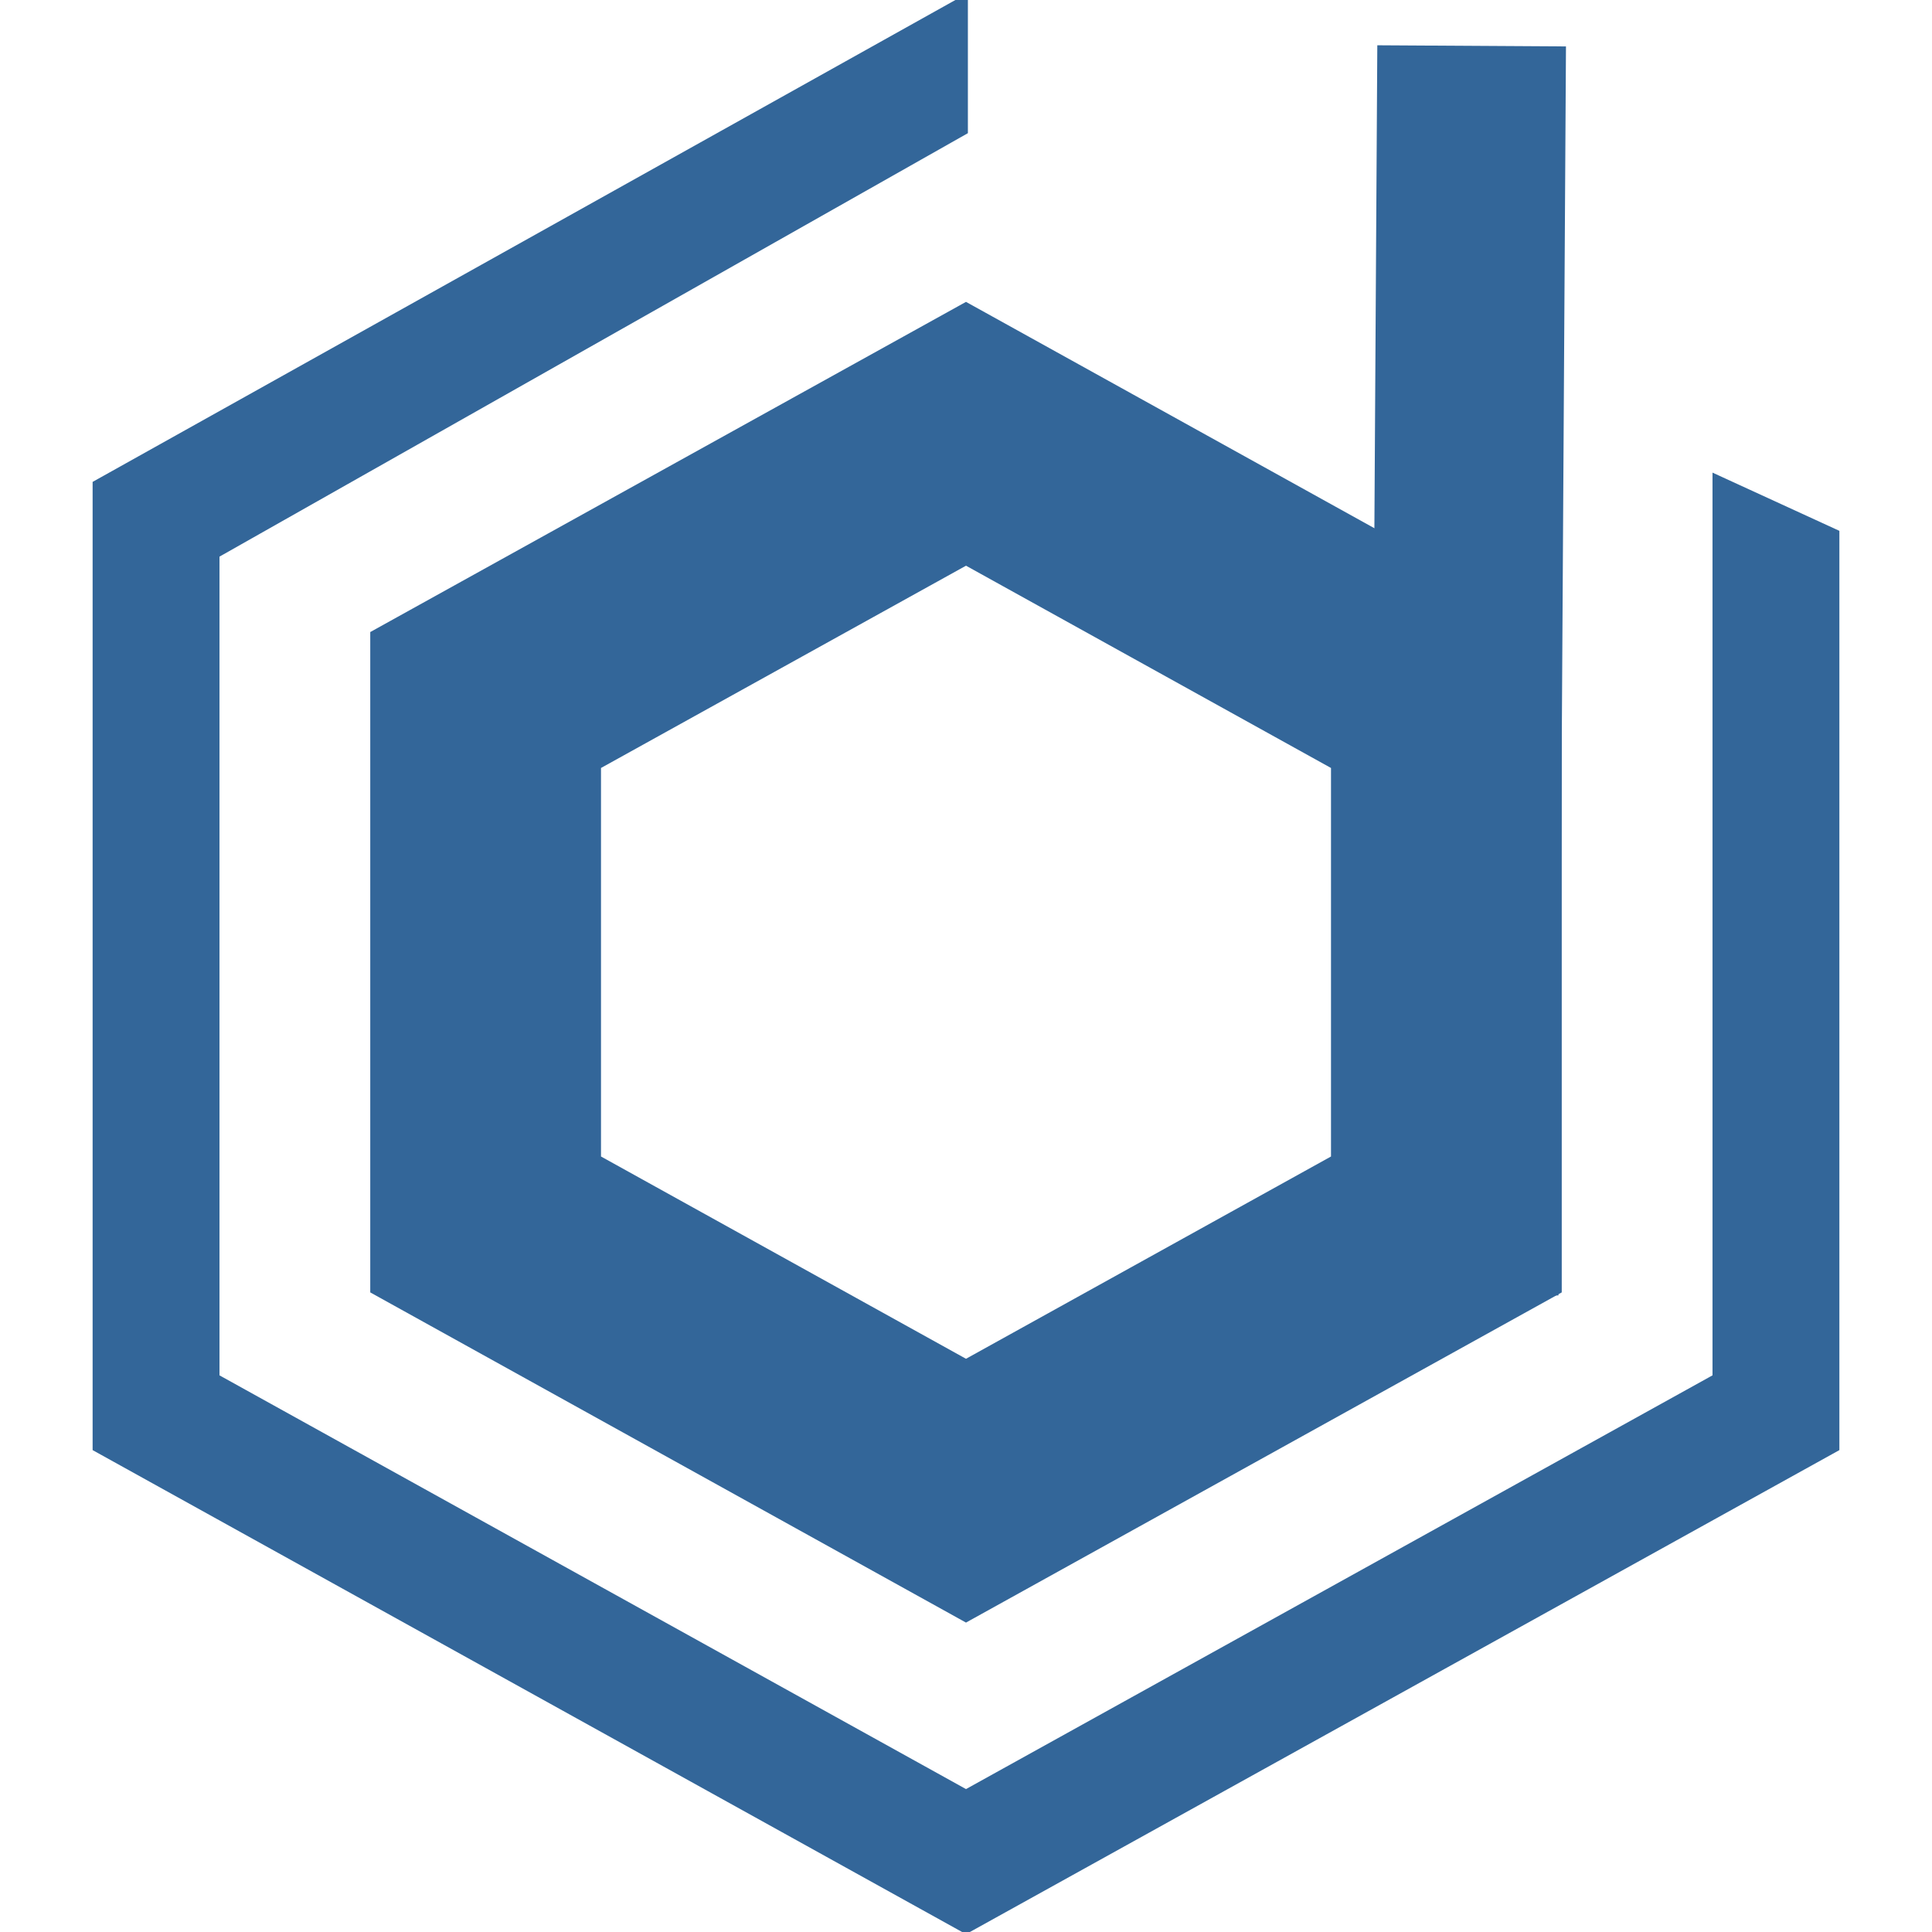 <svg width="512" height="512" viewBox="0 0 512 512" fill="none" xmlns="http://www.w3.org/2000/svg">
<g clip-path="url(#clip0)">
<path d="M454.333 126.028V364.777L256 474.697L57.667 364.778V147.222L256 35V-1L25.045 128V384L256 512L486.955 384V141L454.333 126.028Z" fill="#336699"/>
<path d="M454.333 126.028V364.777L256 474.697L57.667 364.778V147.222L256 35V-1L25.045 128V384L256 512L486.955 384V141L454.333 126.028Z" stroke="#336699"/>
<path d="M390 12.151L388 343.151" stroke="#336699" stroke-width="50"/>
<path d="M256 388.673L134.271 321.211V188.795L256 121.333L317.246 155.275L377.729 188.795V321.211L256 388.673Z" stroke="#336699" stroke-width="50"/>
<path d="M256.242 105.063L256 104.928L255.758 105.063L120.178 180.203L119.921 180.345V180.64V329.36V329.655L120.178 329.797L255.758 404.937L256 405.072L256.242 404.937L391.822 329.797L392.079 329.654V329.359V180.64V180.345L391.822 180.203L256.242 105.063ZM98.621 167.795L256 80.572L413.379 167.795V342.205L256 429.428L98.621 342.205V167.795Z" fill="#336699" stroke="#336699"/>
</g>
<defs>
<clipPath id="clip0">
<rect width="512" height="512" fill="white"/>
</clipPath>
</defs>
</svg>
